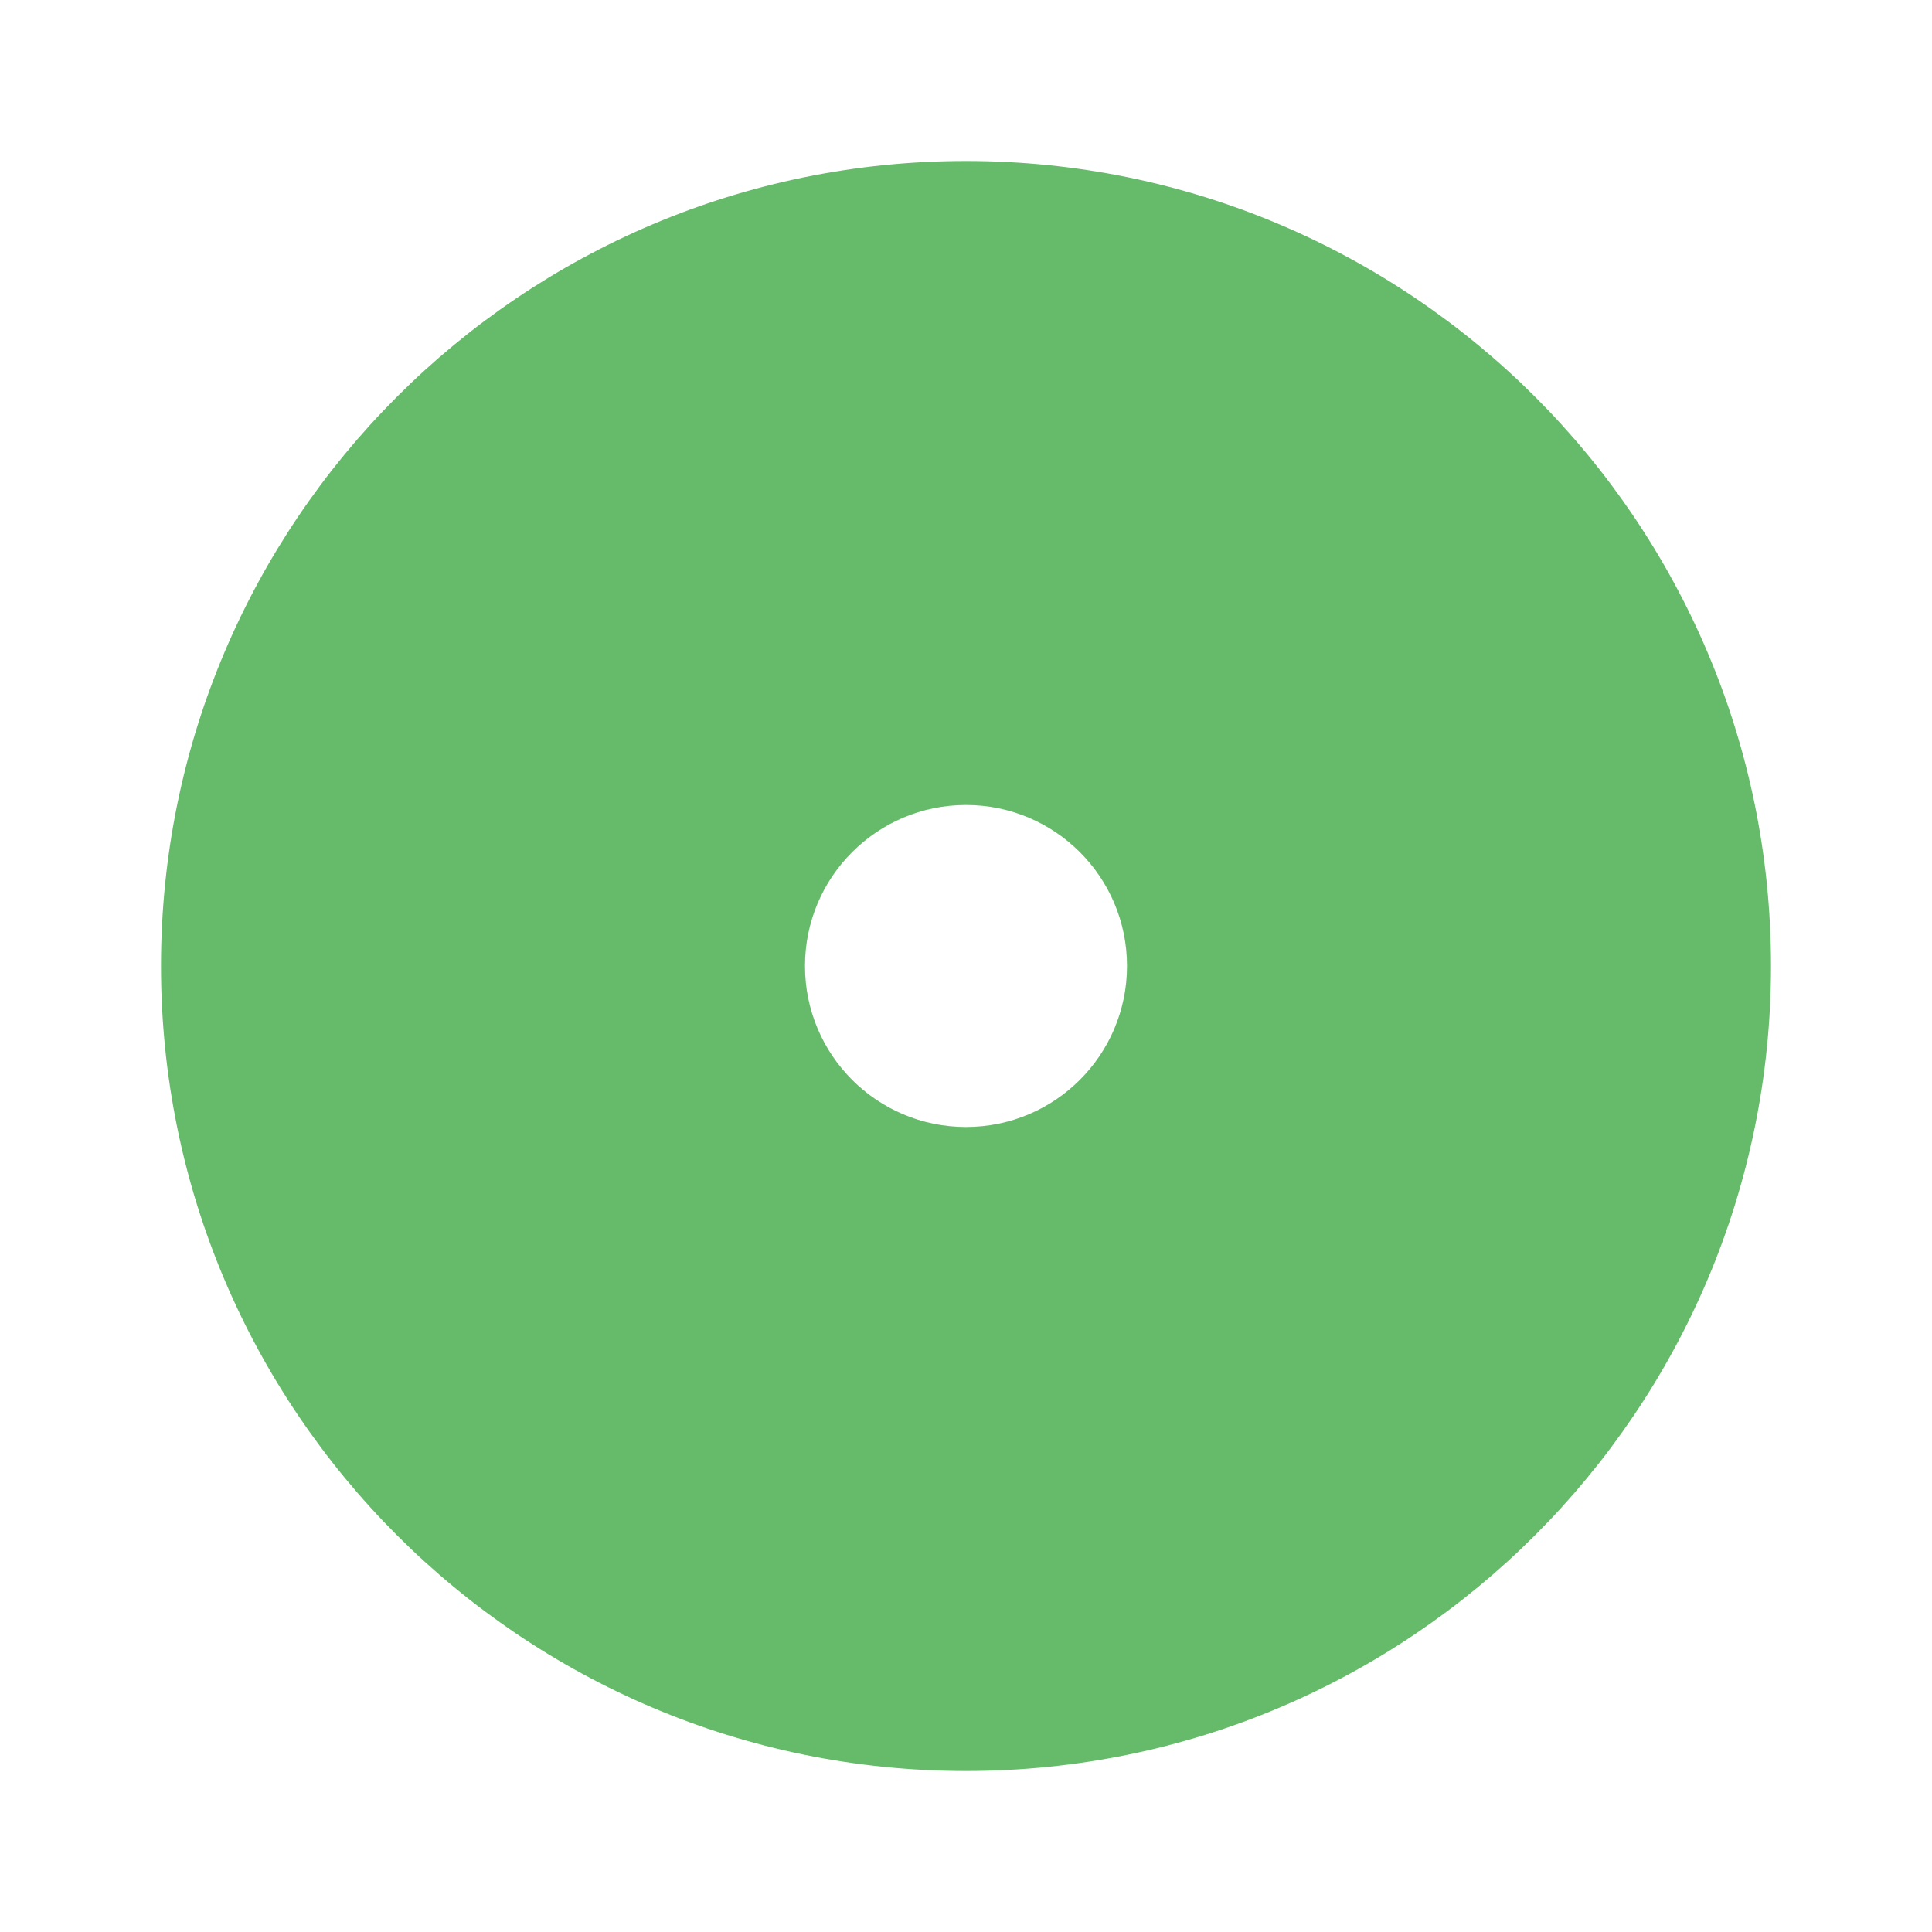 <svg width="24" height="24" version="1.1" viewBox="0 0 24 24" xmlns="http://www.w3.org/2000/svg">
 <path d="m12 2c-5.52 0-10 4.48-10 10s4.48 10 10 10 10-4.48 10-10-4.48-10-10-10zm0 8c1.105 0 2 0.895 2 2s-0.895 2-2 2-2-0.895-2-2 0.895-2 2-2z" fill="#66BB6A"/>
</svg>
